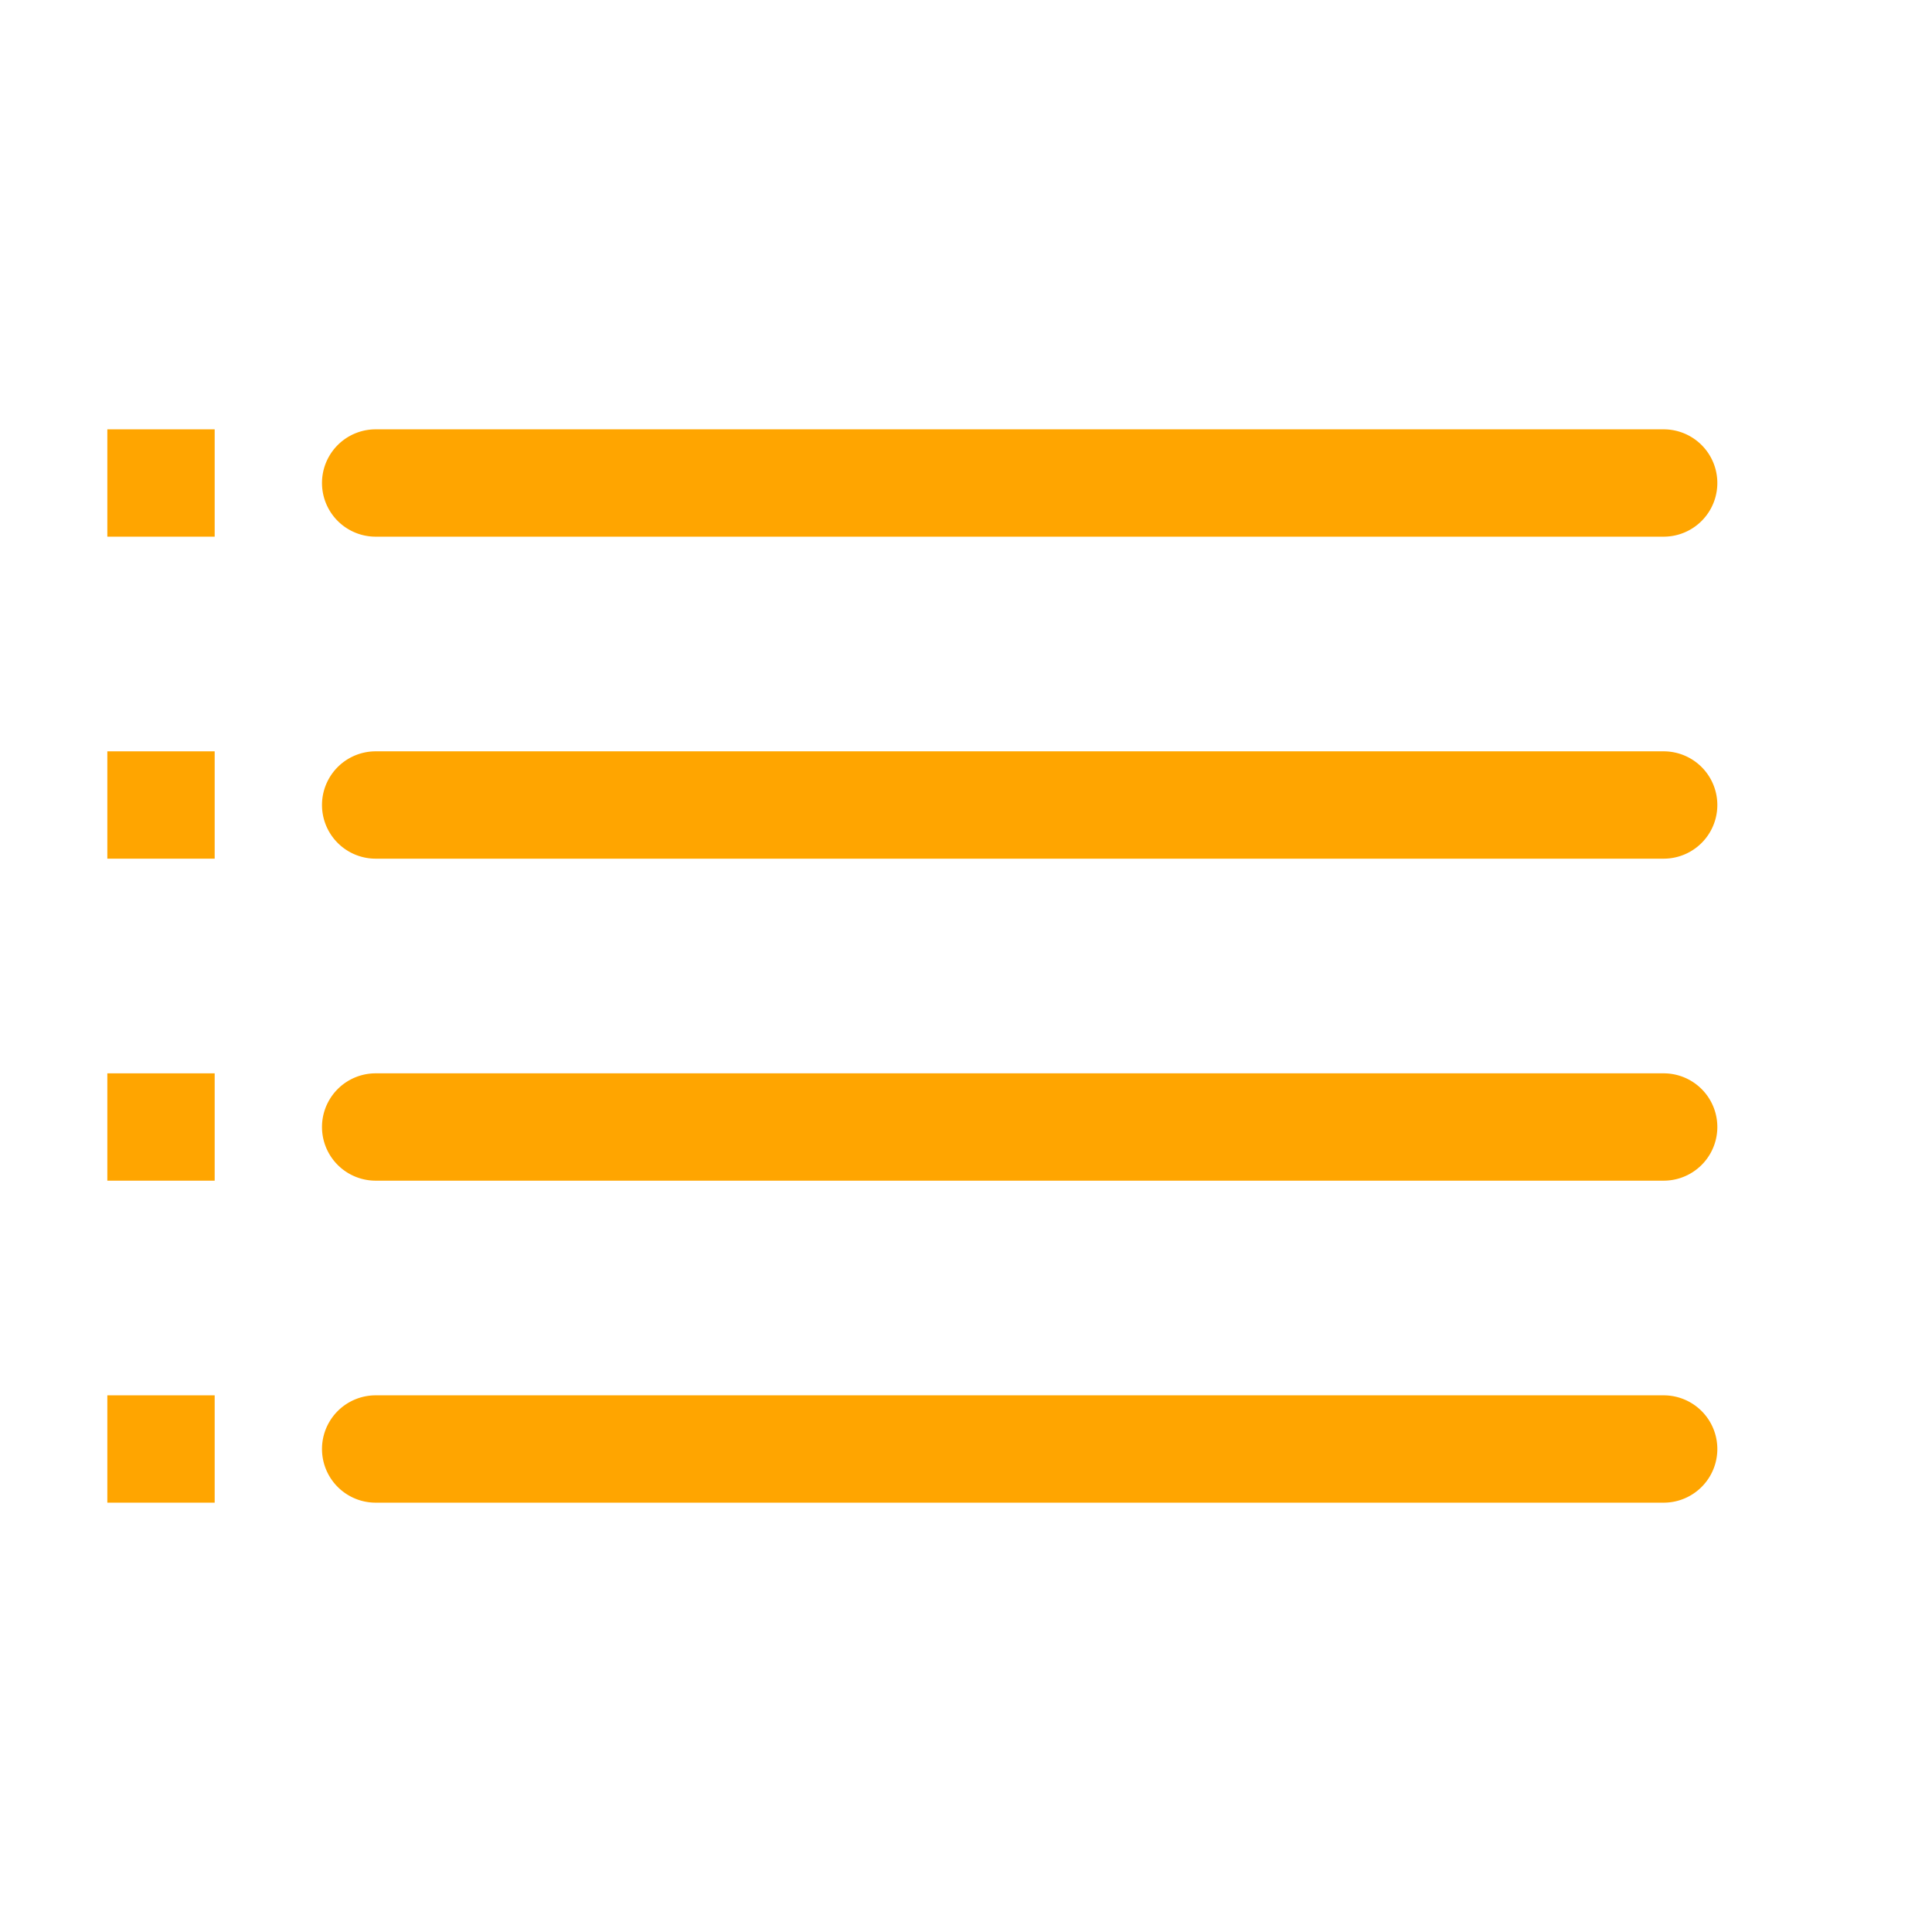 <!DOCTYPE svg PUBLIC "-//W3C//DTD SVG 1.1//EN" "http://www.w3.org/Graphics/SVG/1.1/DTD/svg11.dtd">
<!-- Uploaded to: SVG Repo, www.svgrepo.com, Transformed by: SVG Repo Mixer Tools -->
<svg fill="#ffa500" width="96px" height="96px" viewBox="0 0 36 36" version="1.1" preserveAspectRatio="xMidYMid meet" xmlns="http://www.w3.org/2000/svg" xmlns:xlink="http://www.w3.org/1999/xlink">
<g id="SVGRepo_bgCarrier" stroke-width="0"/>
<g id="SVGRepo_tracerCarrier" stroke-linecap="round" stroke-linejoin="round"/>
<g id="SVGRepo_iconCarrier"> <title>view-list-line</title> <rect class="clr-i-outline clr-i-outline-path-1" x="2" y="8" width="2" height="2"/>
<path class="clr-i-outline clr-i-outline-path-2" d="M7,10H31a1,1,0,0,0,0-2H7a1,1,0,0,0,0,2Z"/>
<rect class="clr-i-outline clr-i-outline-path-3" x="2" y="14" width="2" height="2"/>
<path class="clr-i-outline clr-i-outline-path-4" d="M31,14H7a1,1,0,0,0,0,2H31a1,1,0,0,0,0-2Z"/>
<rect class="clr-i-outline clr-i-outline-path-5" x="2" y="20" width="2" height="2"/>
<path class="clr-i-outline clr-i-outline-path-6" d="M31,20H7a1,1,0,0,0,0,2H31a1,1,0,0,0,0-2Z"/>
<rect class="clr-i-outline clr-i-outline-path-7" x="2" y="26" width="2" height="2"/>
<path class="clr-i-outline clr-i-outline-path-8" d="M31,26H7a1,1,0,0,0,0,2H31a1,1,0,0,0,0-2Z"/> <rect x="0" y="0" width="36" height="36" fill-opacity="0"/> </g>
</svg>